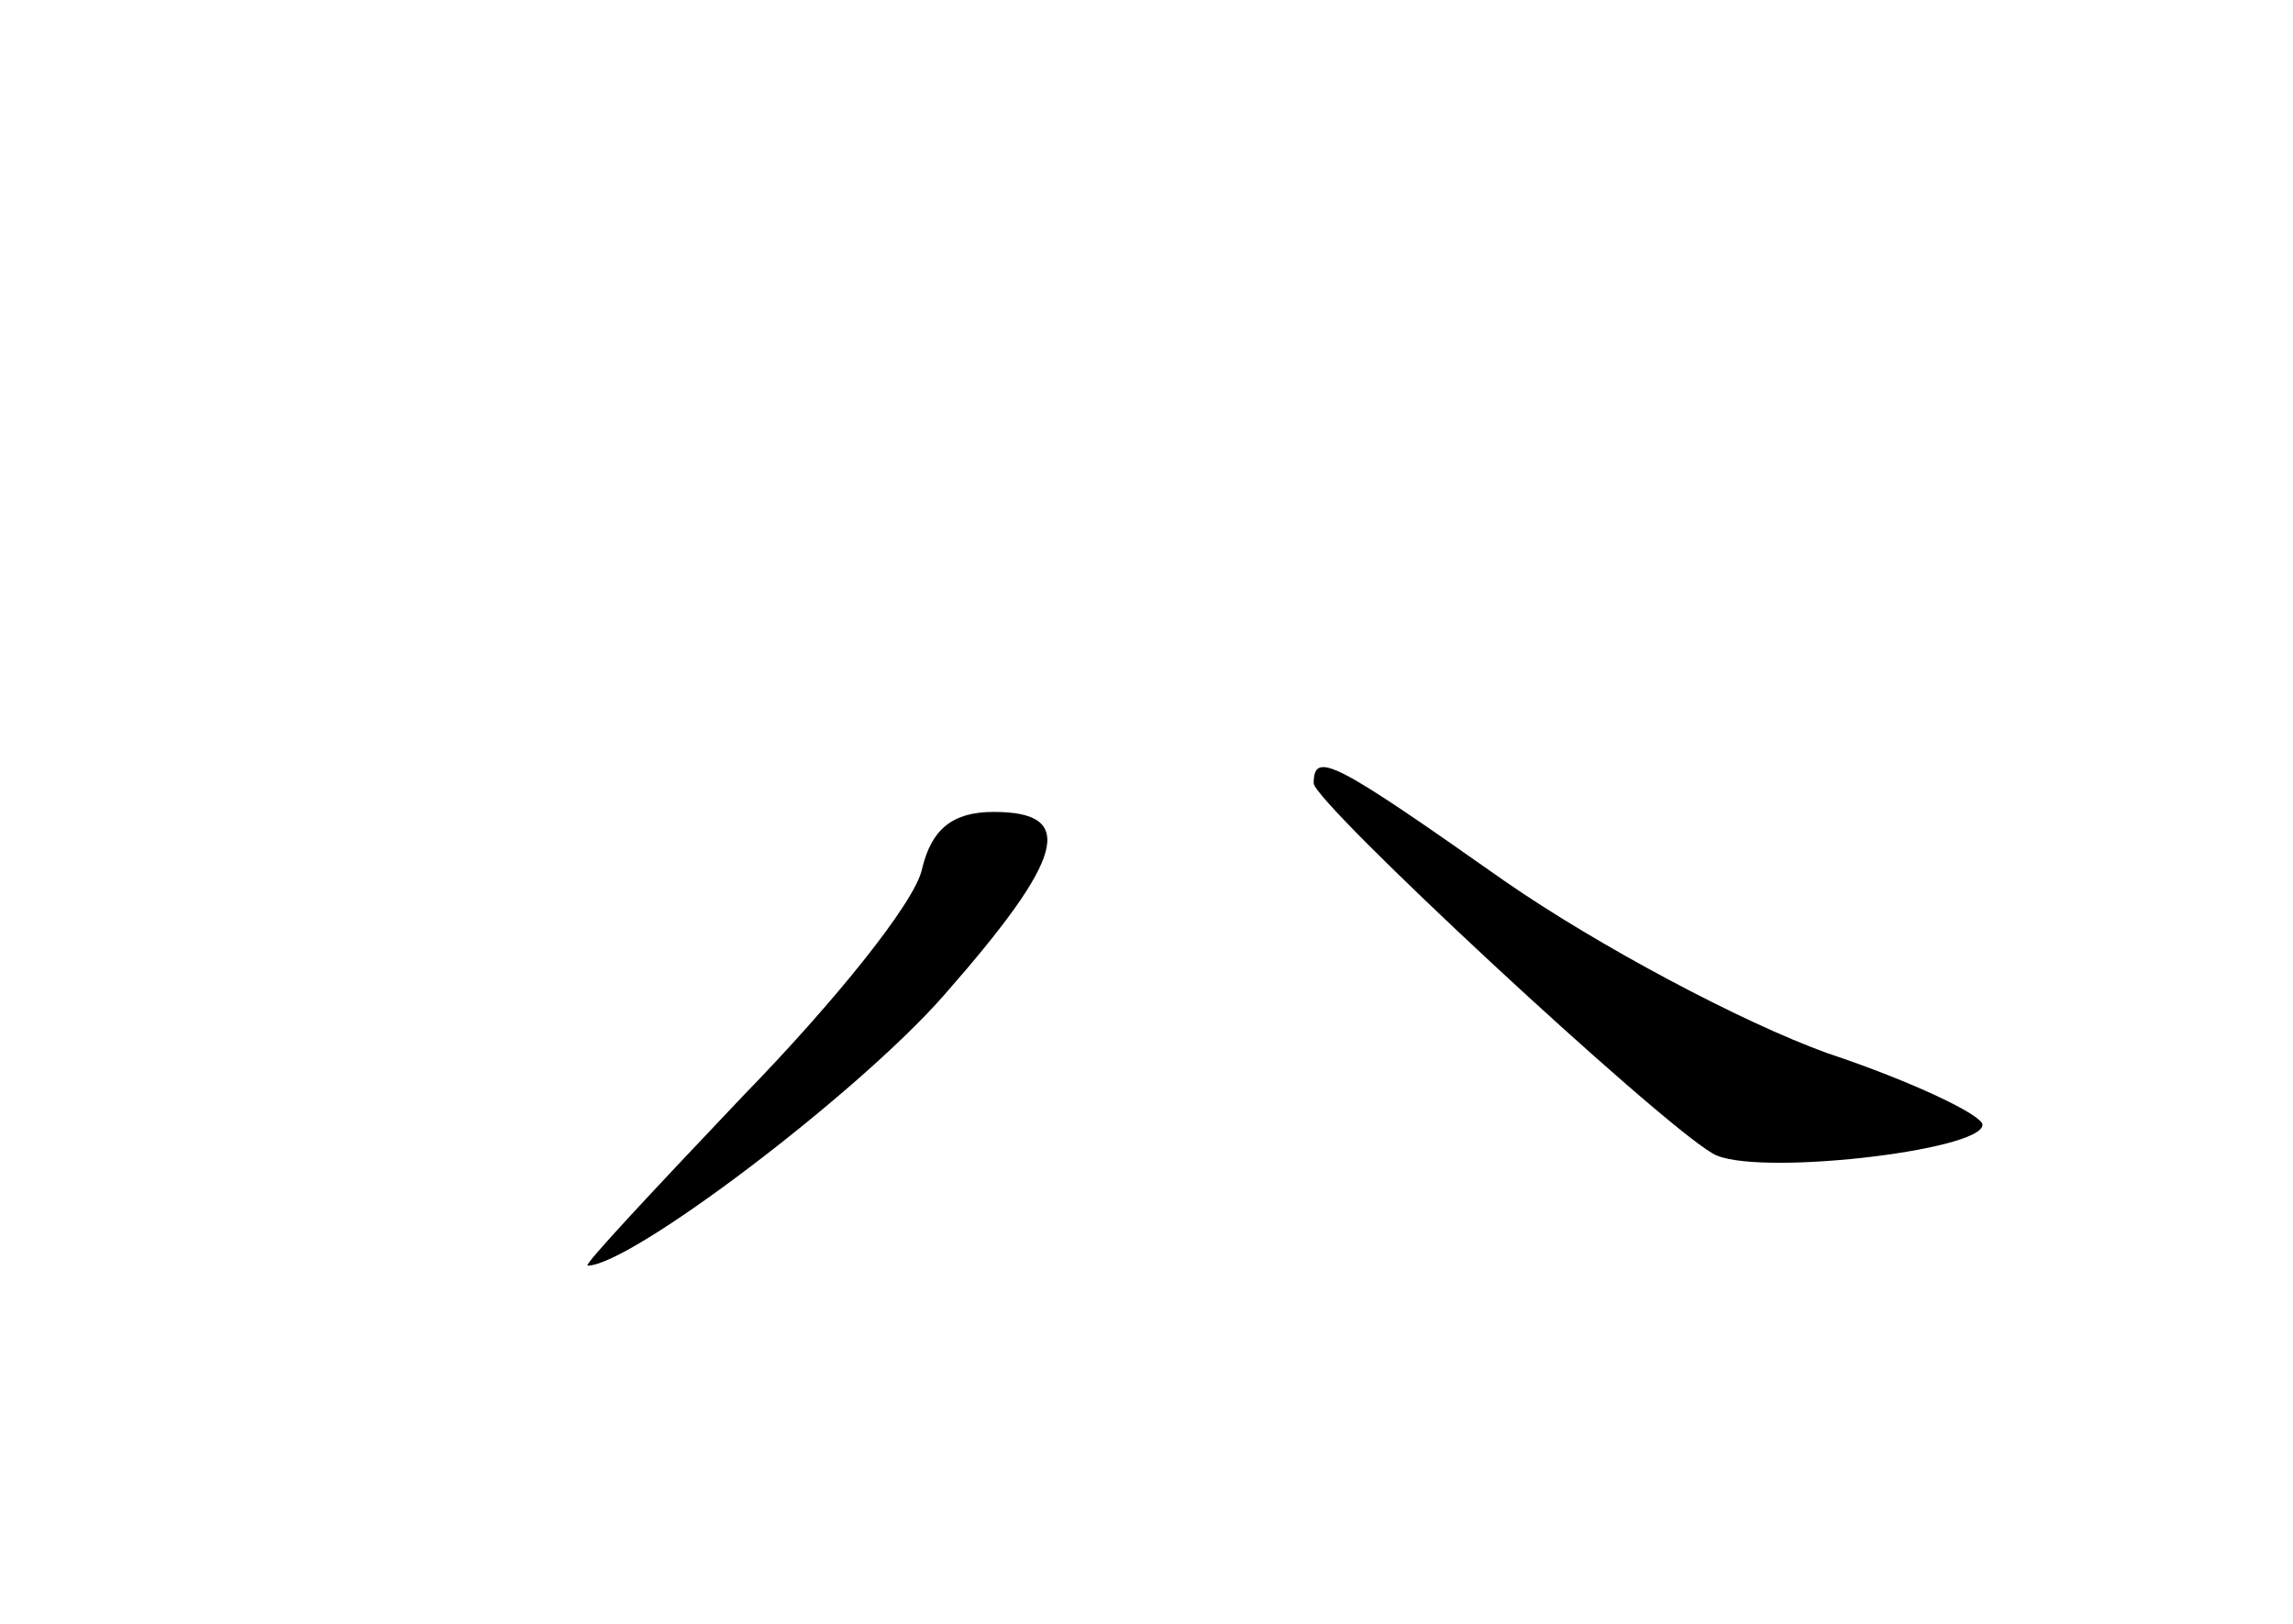 <?xml version="1.0" standalone="no"?>
<!DOCTYPE svg PUBLIC "-//W3C//DTD SVG 20010904//EN"
 "http://www.w3.org/TR/2001/REC-SVG-20010904/DTD/svg10.dtd">
<svg version="1.0" xmlns="http://www.w3.org/2000/svg"
 width="96pt" height="68pt" viewBox="0 0 96 68"
 preserveAspectRatio="xMidYMid meet">
<g transform="translate(0,68) scale(0.1,-0.1)"
fill="#000000" stroke="none">
<path d="M550 352 c0 -8 143 -141 167 -155 16 -10 113 1 113 12 0 4 -29 18
-65 30 -36 13 -96 45 -135 72 -71 50 -80 55 -80 41z"/>
<path d="M386 316 c-3 -14 -37 -56 -75 -95 -37 -39 -67 -71 -65 -71 18 0 113
72 149 113 51 58 56 77 21 77 -17 0 -26 -7 -30 -24z"/>
</g>
</svg>
